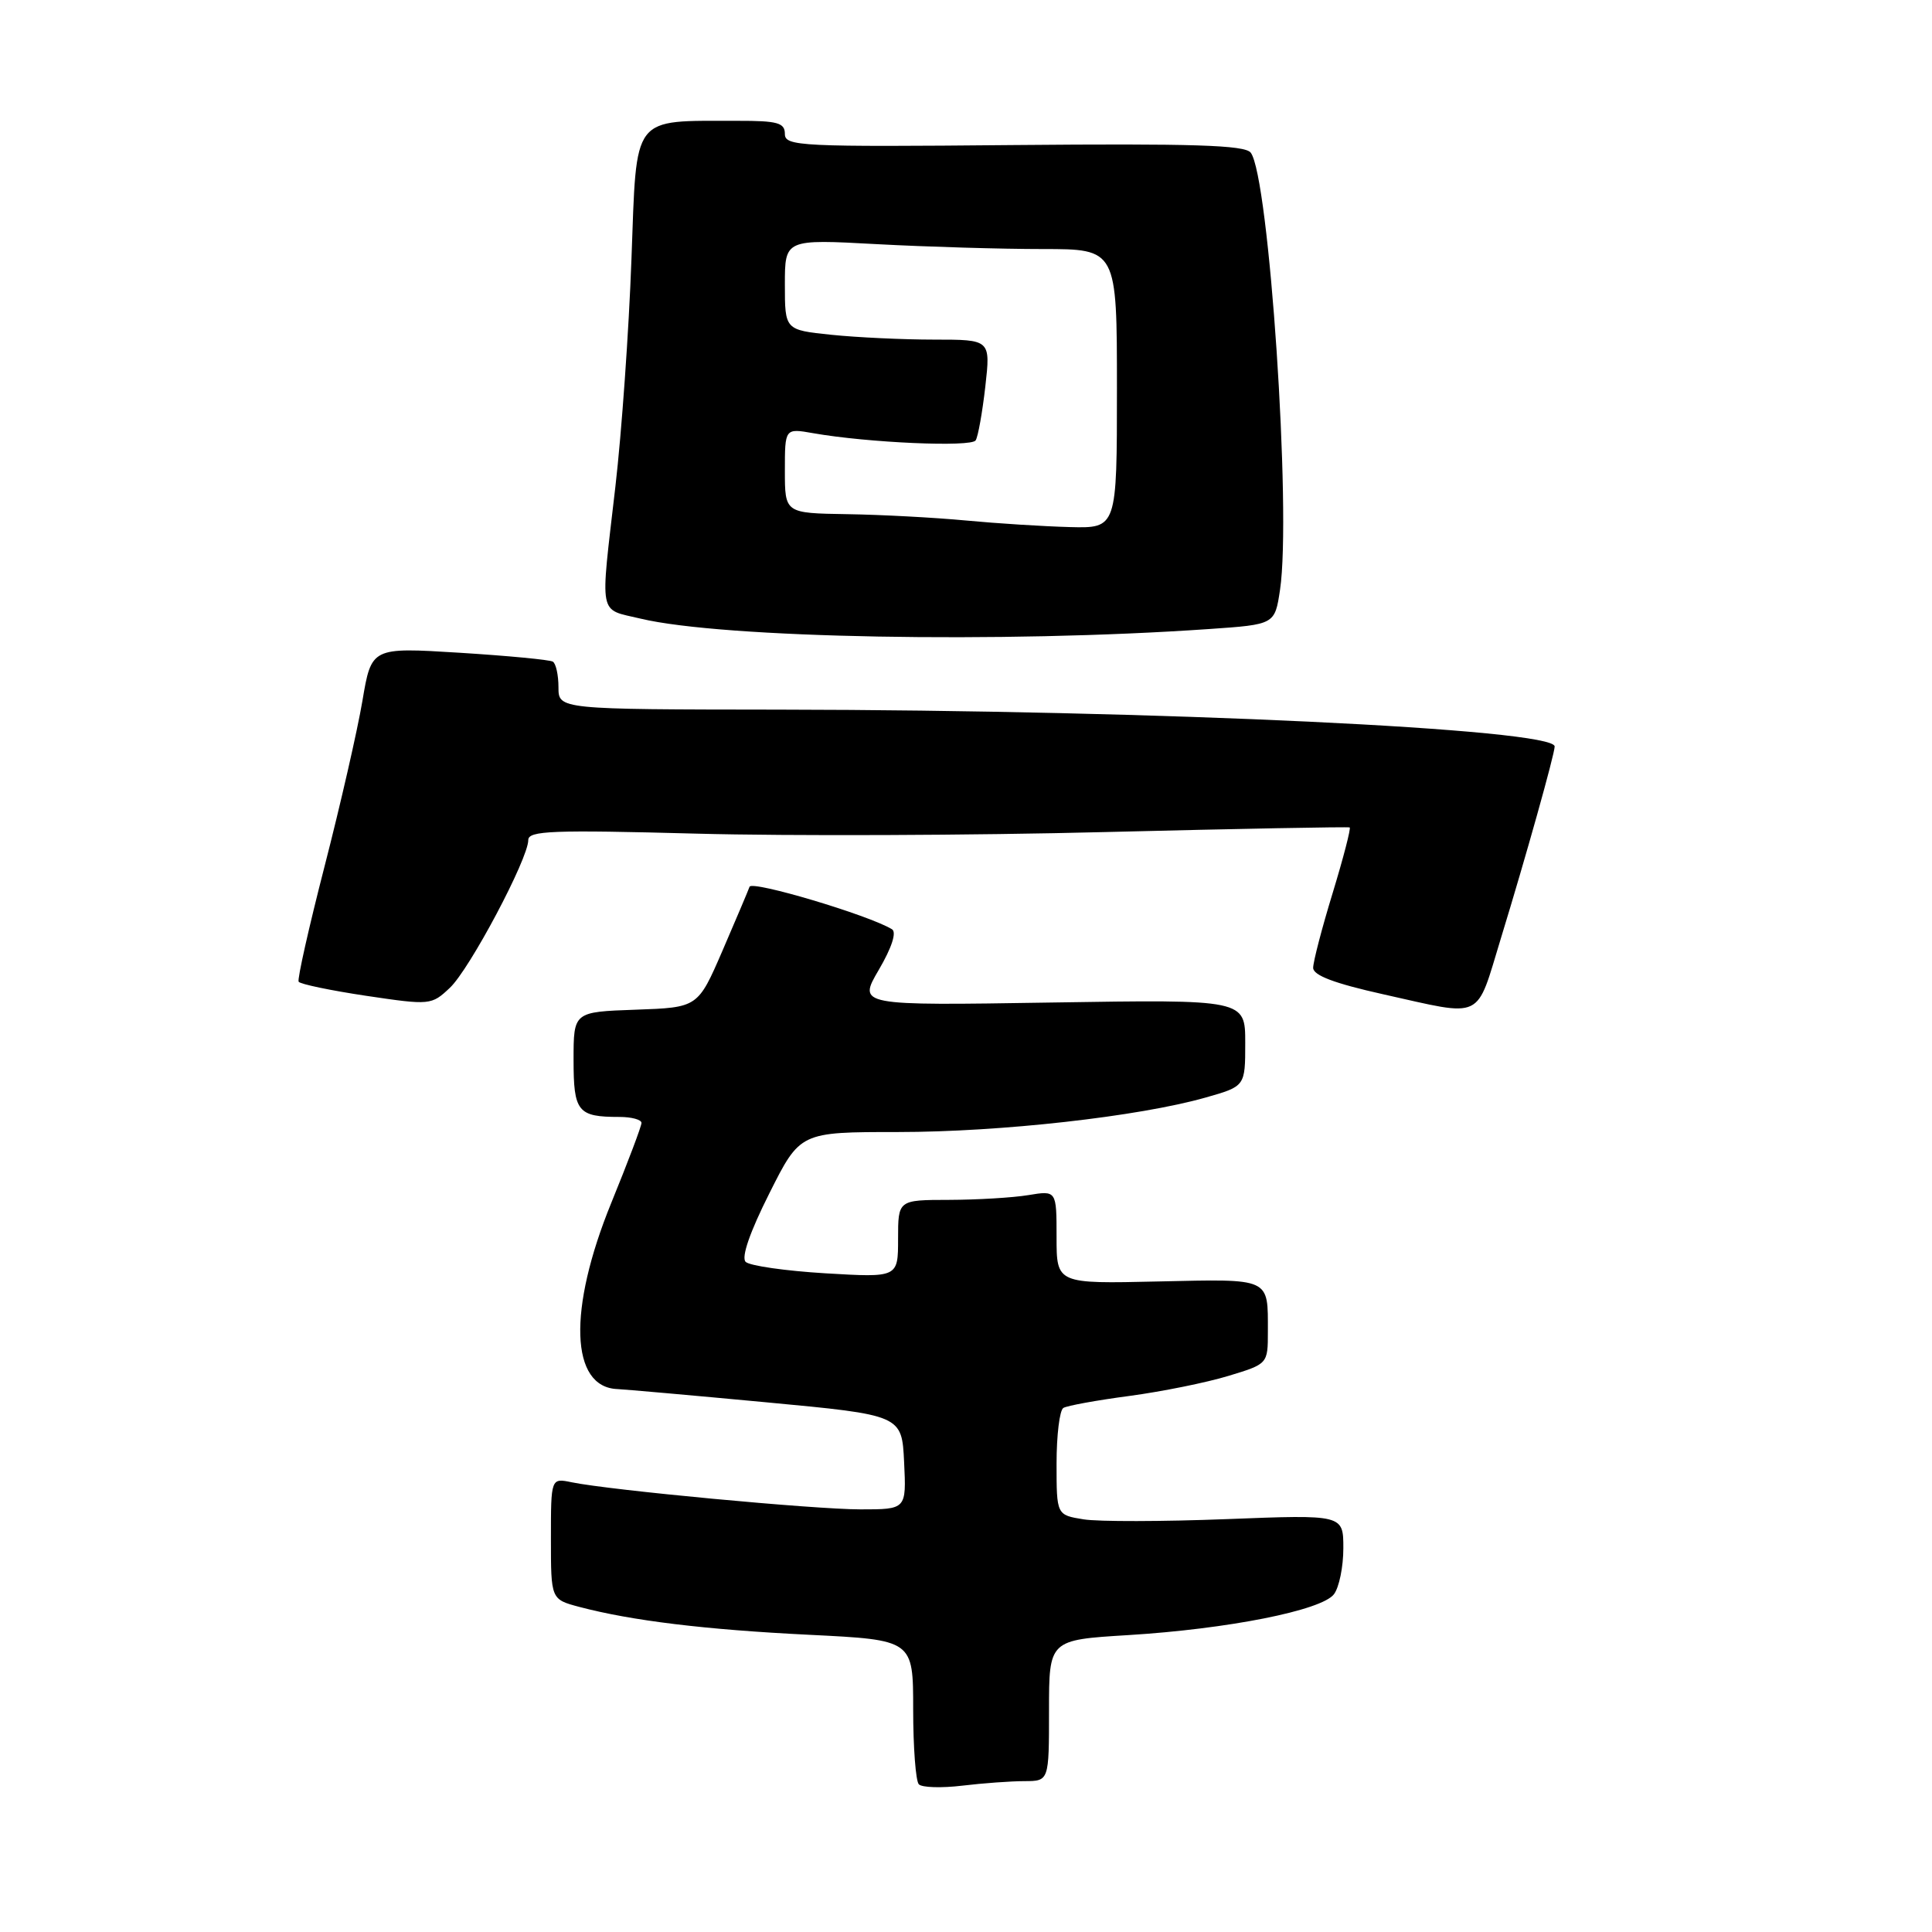 <?xml version="1.0" encoding="UTF-8" standalone="no"?>
<!DOCTYPE svg PUBLIC "-//W3C//DTD SVG 1.1//EN" "http://www.w3.org/Graphics/SVG/1.1/DTD/svg11.dtd" >
<svg xmlns="http://www.w3.org/2000/svg" xmlns:xlink="http://www.w3.org/1999/xlink" version="1.1" viewBox="0 0 256 256">
 <g >
 <path fill="currentColor"
d=" M 135.75 236.01 C 139.00 236.00 139.00 236.00 139.00 226.65 C 139.00 217.30 139.00 217.30 149.49 216.66 C 162.70 215.85 175.11 213.39 176.75 211.25 C 177.44 210.35 178.00 207.61 178.00 205.15 C 178.00 200.69 178.00 200.69 162.57 201.29 C 154.08 201.62 145.53 201.64 143.57 201.32 C 140.00 200.74 140.00 200.74 140.00 193.93 C 140.00 190.18 140.40 186.87 140.90 186.56 C 141.39 186.26 145.33 185.54 149.65 184.97 C 153.97 184.39 159.86 183.20 162.75 182.32 C 168.00 180.73 168.00 180.73 168.00 176.44 C 168.00 169.25 168.48 169.47 153.49 169.80 C 140.00 170.11 140.00 170.11 140.00 163.92 C 140.00 157.74 140.00 157.74 136.25 158.36 C 134.19 158.70 129.46 158.98 125.75 158.99 C 119.00 159.00 119.00 159.00 119.00 164.15 C 119.00 169.29 119.00 169.29 109.37 168.72 C 104.08 168.40 99.32 167.72 98.80 167.20 C 98.20 166.60 99.37 163.24 101.94 158.13 C 106.02 150.00 106.02 150.00 118.98 150.00 C 132.58 150.00 150.87 147.95 159.75 145.43 C 165.00 143.94 165.00 143.94 165.00 138.19 C 165.00 132.43 165.00 132.43 139.33 132.84 C 113.67 133.25 113.67 133.25 116.45 128.50 C 118.17 125.56 118.83 123.52 118.19 123.13 C 115.11 121.25 99.63 116.64 99.32 117.50 C 99.12 118.05 97.50 121.88 95.72 126.00 C 92.47 133.50 92.47 133.50 84.23 133.79 C 76.00 134.08 76.00 134.08 76.00 140.43 C 76.00 147.32 76.54 148.00 82.08 148.00 C 83.69 148.00 85.00 148.36 85.00 148.79 C 85.00 149.23 83.20 153.99 81.00 159.38 C 75.22 173.54 75.56 183.83 81.82 184.06 C 82.74 184.10 91.60 184.88 101.50 185.81 C 119.50 187.50 119.50 187.50 119.80 193.75 C 120.10 200.00 120.10 200.00 114.02 200.00 C 107.89 200.00 80.85 197.46 75.75 196.41 C 73.00 195.84 73.00 195.84 73.00 203.88 C 73.00 211.92 73.00 211.92 76.75 212.92 C 83.68 214.75 93.41 215.94 107.25 216.62 C 121.00 217.30 121.00 217.30 121.00 226.49 C 121.00 231.54 121.34 236.01 121.75 236.43 C 122.16 236.86 124.75 236.94 127.50 236.61 C 130.25 236.28 133.96 236.01 135.75 236.01 Z  M 198.90 124.25 C 202.15 113.65 206.00 99.92 206.00 98.91 C 206.00 96.59 153.34 94.09 103.25 94.03 C 74.00 94.00 74.00 94.00 74.00 91.06 C 74.00 89.44 73.66 87.91 73.25 87.67 C 72.84 87.42 67.26 86.89 60.86 86.49 C 49.22 85.77 49.22 85.77 48.02 92.88 C 47.36 96.78 45.11 106.62 43.02 114.74 C 40.93 122.86 39.38 129.76 39.57 130.08 C 39.76 130.40 43.79 131.24 48.52 131.95 C 57.00 133.21 57.17 133.19 59.61 130.89 C 62.23 128.43 70.00 113.79 70.00 111.31 C 70.00 110.07 73.18 109.95 92.25 110.46 C 104.49 110.79 128.90 110.70 146.50 110.25 C 164.10 109.81 178.65 109.54 178.84 109.64 C 179.02 109.75 178.01 113.65 176.59 118.31 C 175.16 122.98 174.00 127.44 174.00 128.24 C 174.00 129.24 176.80 130.30 183.25 131.74 C 196.78 134.75 195.50 135.36 198.90 124.25 Z  M 160.21 83.35 C 168.92 82.75 168.92 82.75 169.61 78.15 C 171.15 67.85 168.16 23.31 165.72 20.22 C 164.93 19.22 158.06 19.01 134.35 19.22 C 106.01 19.48 104.00 19.38 104.00 17.75 C 104.00 16.27 103.04 16.00 97.75 16.01 C 83.56 16.04 84.39 14.96 83.67 34.36 C 83.33 43.79 82.37 57.35 81.54 64.50 C 79.51 82.06 79.24 80.62 84.87 81.97 C 95.71 84.57 132.82 85.25 160.21 83.35 Z  M 128.00 68.97 C 123.88 68.58 116.79 68.20 112.25 68.13 C 104.00 68.00 104.00 68.00 104.00 62.37 C 104.00 56.74 104.00 56.74 107.75 57.40 C 114.96 58.67 128.71 59.28 129.28 58.35 C 129.60 57.85 130.17 54.63 130.56 51.22 C 131.26 45.00 131.26 45.00 123.78 45.00 C 119.66 45.00 113.53 44.71 110.15 44.36 C 104.00 43.72 104.00 43.72 104.00 37.70 C 104.00 31.69 104.00 31.69 116.16 32.35 C 122.84 32.71 132.74 33.00 138.16 33.00 C 148.00 33.00 148.00 33.00 148.00 51.50 C 148.00 70.00 148.00 70.00 141.75 69.84 C 138.31 69.75 132.12 69.36 128.00 68.97 Z "/>
</g>
</svg>